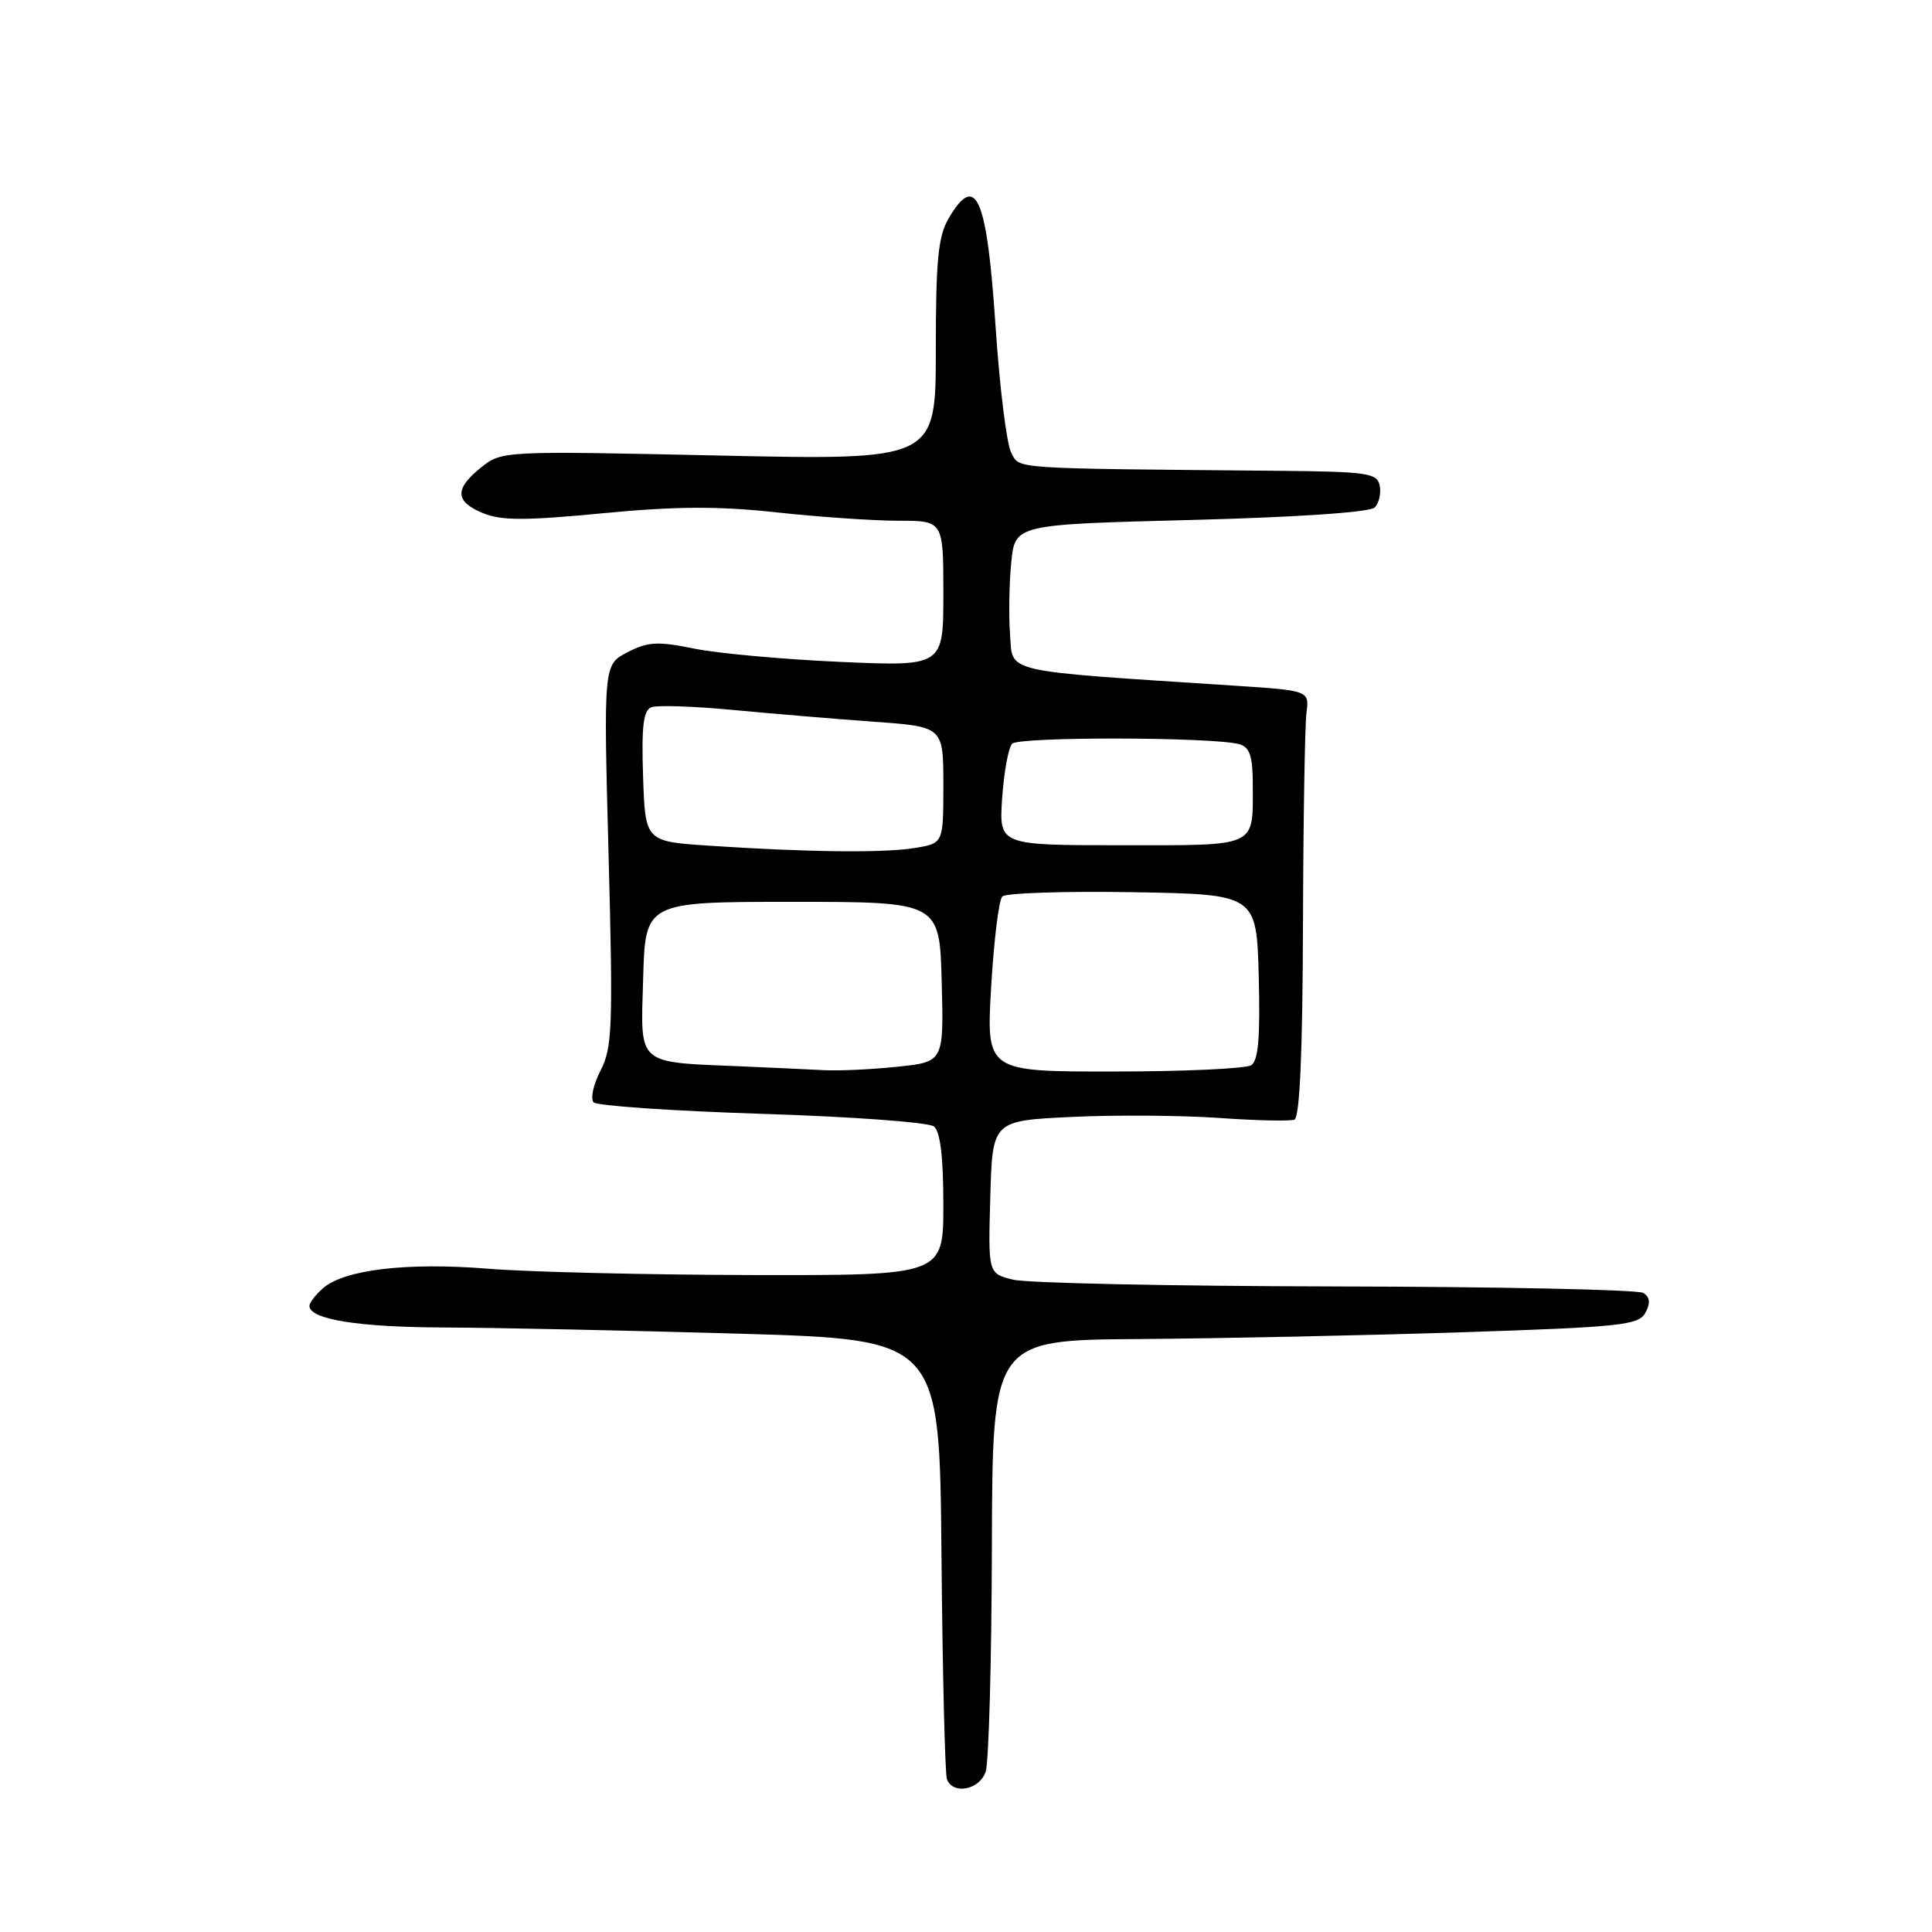 <?xml version="1.0" encoding="UTF-8" standalone="no"?>
<!DOCTYPE svg PUBLIC "-//W3C//DTD SVG 1.1//EN" "http://www.w3.org/Graphics/SVG/1.1/DTD/svg11.dtd" >
<svg xmlns="http://www.w3.org/2000/svg" xmlns:xlink="http://www.w3.org/1999/xlink" version="1.1" viewBox="0 0 256 256">
 <g >
 <path fill="currentColor"
d=" M 130.61 234.75 C 131.02 233.51 131.39 220.14 131.43 205.03 C 131.50 177.56 131.50 177.56 151.00 177.43 C 161.72 177.35 180.98 176.95 193.78 176.53 C 214.81 175.84 217.15 175.59 218.03 173.94 C 218.71 172.66 218.63 171.88 217.75 171.32 C 217.06 170.89 198.72 170.50 177.00 170.46 C 155.28 170.42 136.02 170.02 134.22 169.56 C 130.93 168.74 130.93 168.74 131.22 158.62 C 131.50 148.50 131.50 148.50 142.00 148.00 C 147.78 147.72 156.54 147.79 161.47 148.13 C 166.40 148.48 170.92 148.58 171.51 148.36 C 172.22 148.09 172.60 139.62 172.65 122.73 C 172.69 108.85 172.90 96.15 173.11 94.50 C 173.50 91.50 173.50 91.50 163.50 90.85 C 132.48 88.83 134.21 89.23 133.84 84.11 C 133.65 81.57 133.72 77.25 134.00 74.50 C 134.50 69.50 134.50 69.50 157.80 68.90 C 171.79 68.54 181.52 67.88 182.15 67.25 C 182.72 66.68 183.02 65.38 182.82 64.36 C 182.49 62.67 181.26 62.49 168.98 62.38 C 133.43 62.06 135.16 62.17 133.99 59.97 C 133.39 58.86 132.46 51.35 131.92 43.29 C 130.77 26.06 129.34 22.76 125.72 28.90 C 124.31 31.29 124.00 34.41 124.00 46.39 C 124.00 60.98 124.00 60.98 95.25 60.36 C 66.66 59.74 66.48 59.75 63.75 61.94 C 60.20 64.78 60.27 66.46 64.01 68.00 C 66.40 68.99 69.62 69.00 79.85 68.01 C 89.57 67.08 95.15 67.05 102.88 67.89 C 108.49 68.50 115.76 69.00 119.04 69.00 C 125.00 69.00 125.00 69.00 125.00 78.65 C 125.00 88.31 125.00 88.31 111.25 87.70 C 103.69 87.36 94.98 86.57 91.91 85.93 C 87.14 84.96 85.84 85.03 83.14 86.43 C 79.97 88.07 79.97 88.07 80.64 113.29 C 81.24 136.09 81.14 138.83 79.57 141.87 C 78.61 143.72 78.21 145.61 78.67 146.07 C 79.13 146.53 89.18 147.21 101.00 147.59 C 112.83 147.96 123.06 148.71 123.75 149.26 C 124.59 149.92 125.00 153.31 125.00 159.62 C 125.00 169.00 125.00 169.00 99.75 168.95 C 85.86 168.92 70.06 168.55 64.64 168.11 C 53.87 167.24 45.53 168.24 42.75 170.74 C 41.79 171.60 41.00 172.64 41.00 173.03 C 41.00 174.83 47.48 175.87 59.00 175.90 C 65.88 175.93 83.42 176.30 98.00 176.72 C 124.50 177.50 124.50 177.50 124.75 206.00 C 124.89 221.68 125.22 235.06 125.47 235.75 C 126.26 237.86 129.81 237.17 130.61 234.75 Z  M 98.50 141.31 C 84.15 140.70 84.89 141.35 85.22 129.70 C 85.50 119.50 85.50 119.50 105.00 119.50 C 124.50 119.50 124.50 119.50 124.78 130.10 C 125.06 140.71 125.06 140.71 118.89 141.35 C 115.49 141.71 111.09 141.91 109.10 141.80 C 107.12 141.70 102.35 141.47 98.50 141.31 Z  M 131.33 130.81 C 131.69 124.66 132.35 119.25 132.81 118.79 C 133.27 118.33 141.04 118.07 150.08 118.22 C 166.50 118.50 166.50 118.50 166.79 129.42 C 167.00 137.48 166.73 140.55 165.79 141.15 C 165.08 141.60 156.89 141.98 147.60 141.98 C 130.69 142.00 130.69 142.00 131.33 130.81 Z  M 94.00 112.06 C 85.50 111.50 85.50 111.50 85.21 102.87 C 84.99 96.24 85.25 94.12 86.31 93.71 C 87.08 93.42 91.93 93.58 97.10 94.07 C 102.27 94.56 110.66 95.26 115.75 95.63 C 125.00 96.29 125.00 96.29 125.00 104.02 C 125.00 111.74 125.00 111.74 121.25 112.36 C 117.12 113.04 107.09 112.93 94.00 112.06 Z  M 132.79 105.75 C 133.03 102.31 133.62 99.07 134.11 98.55 C 135.01 97.59 160.95 97.65 164.25 98.62 C 165.61 99.02 166.00 100.23 166.00 103.99 C 166.00 112.38 166.83 112.00 148.58 112.00 C 132.37 112.00 132.37 112.00 132.79 105.75 Z "/>
</g>
</svg>